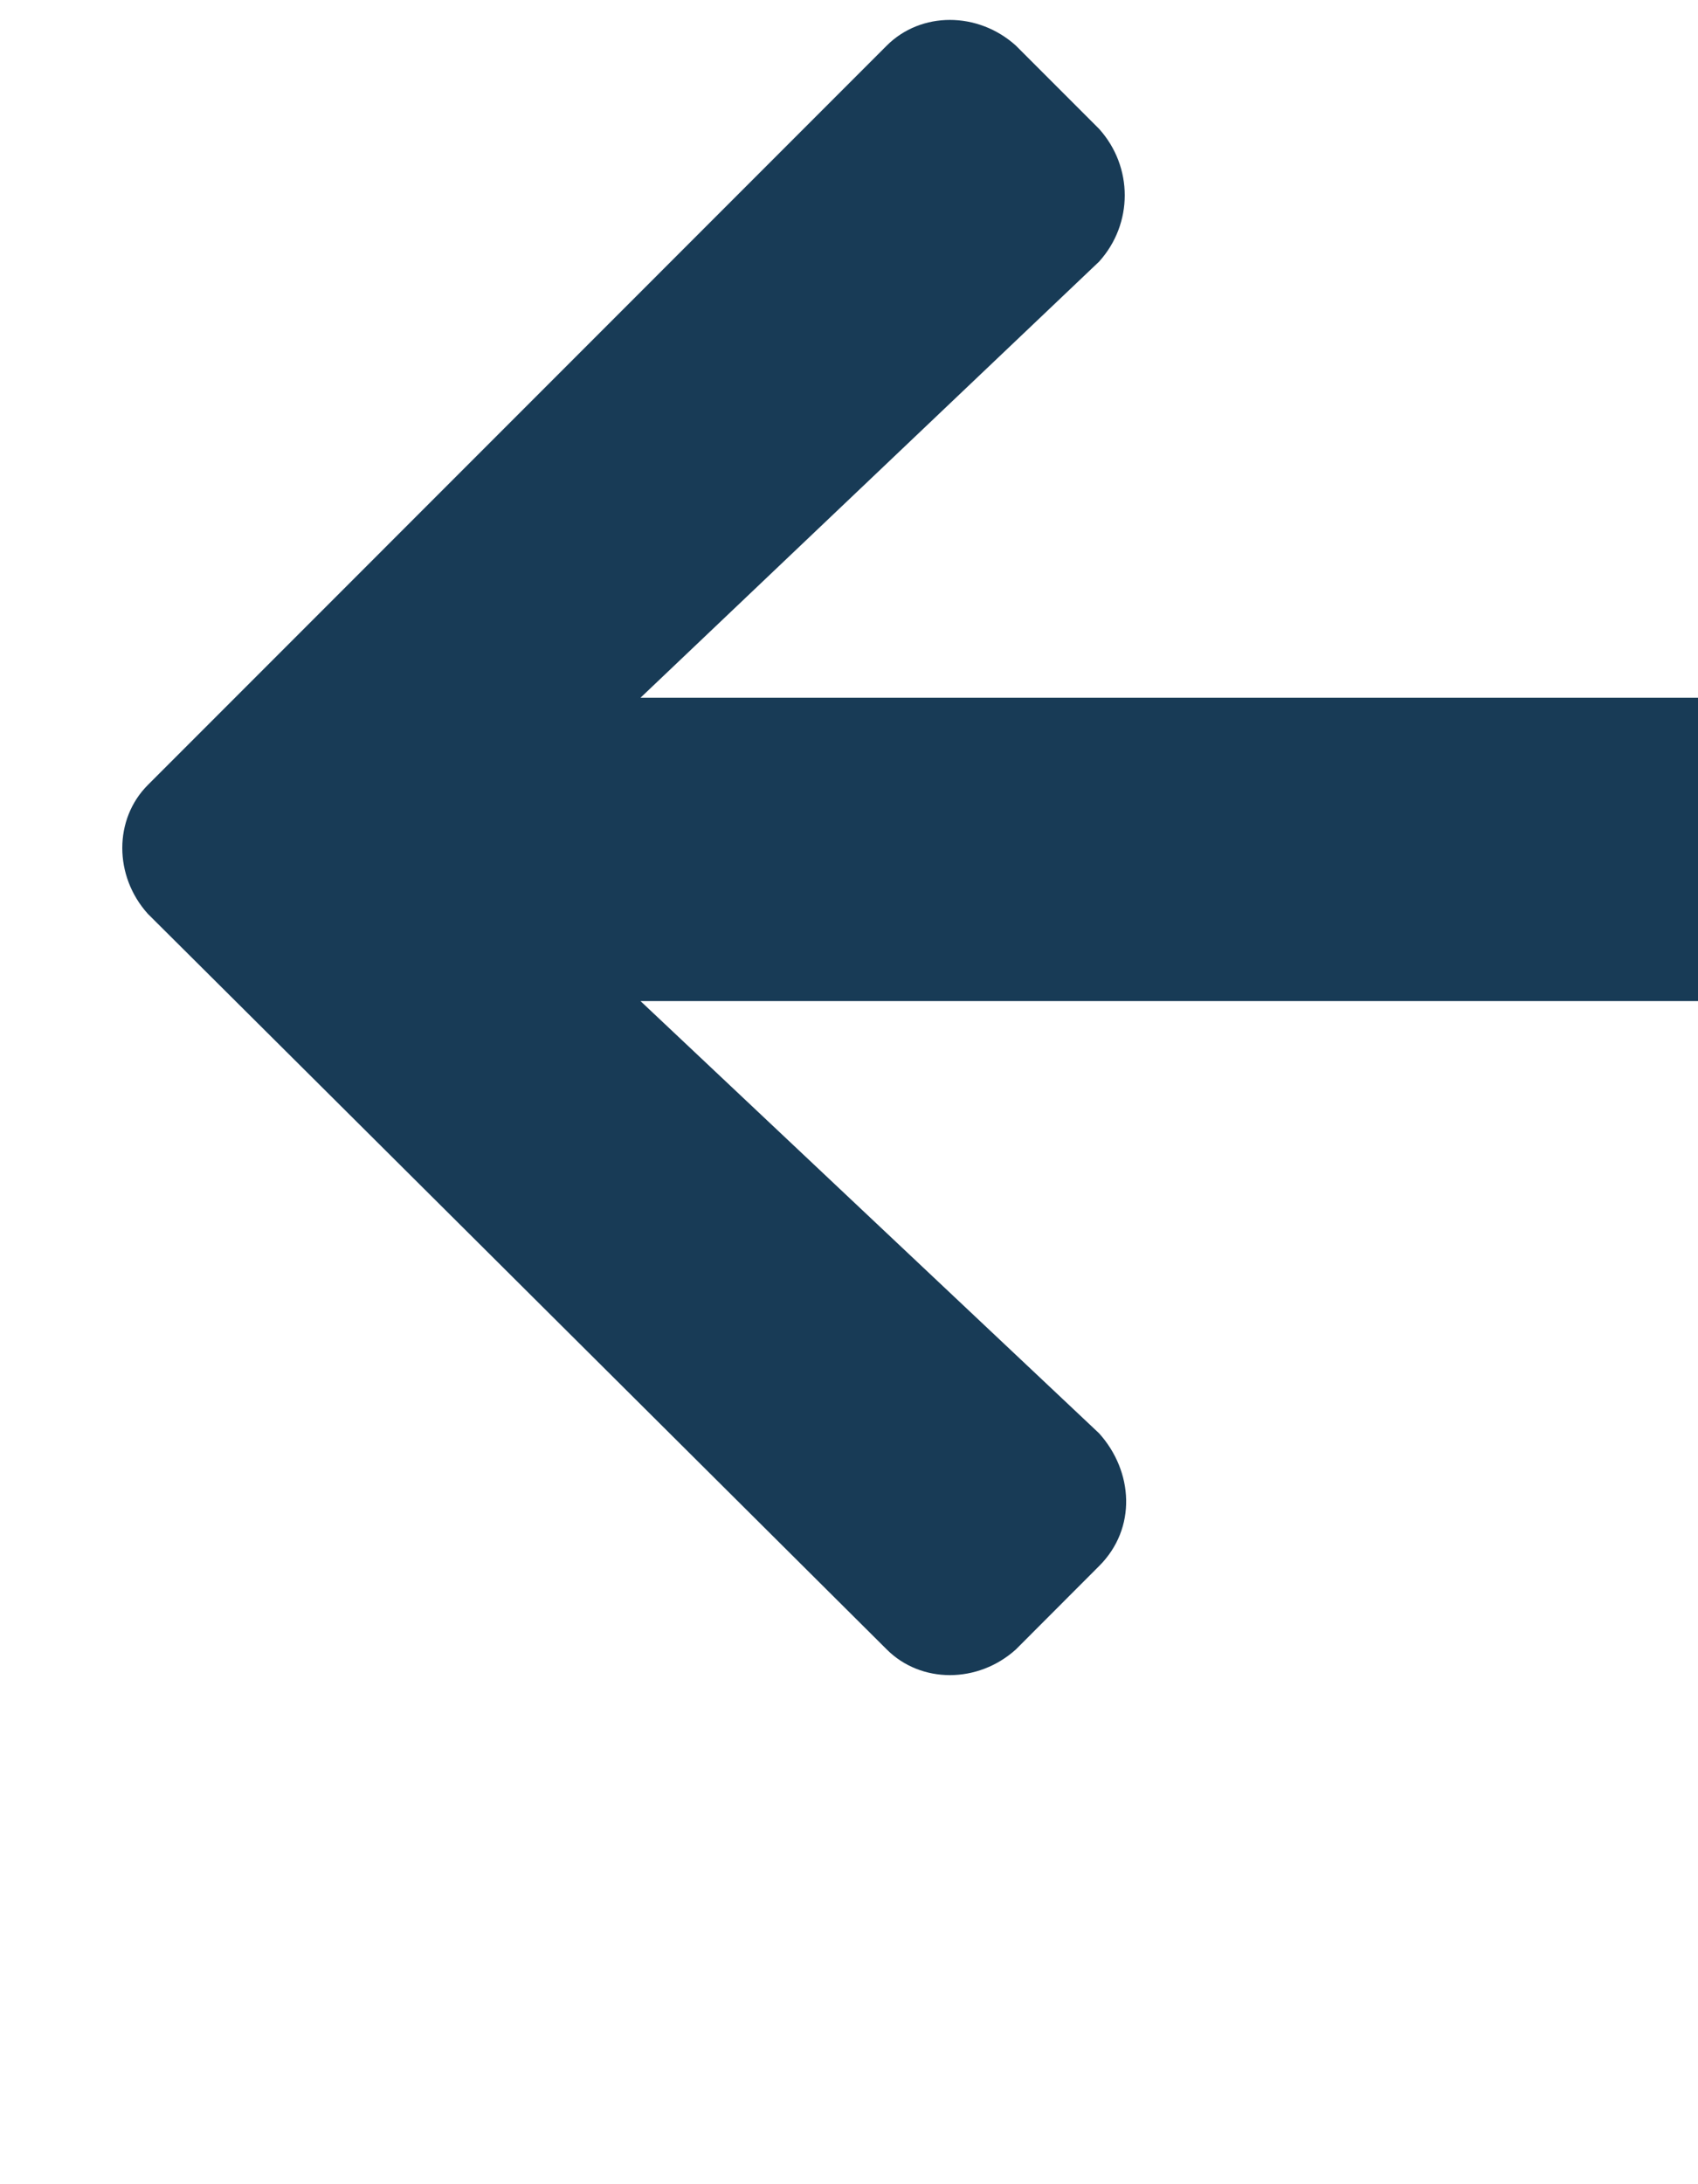 <svg width="14" height="18" viewBox="0 0 14 18" fill="none" xmlns="http://www.w3.org/2000/svg">
<path d="M9.062 12.906C9.375 12.594 9.344 12.125 9.062 11.812L5.281 8.25H14.25C14.688 8.25 15 7.906 15 7.5V6.5C15 6.062 14.688 5.75 14.25 5.75L5.281 5.75L9.062 2.156C9.344 1.844 9.344 1.375 9.062 1.062L8.375 0.375C8.062 0.094 7.594 0.094 7.312 0.375L1.219 6.469C0.938 6.75 0.938 7.219 1.219 7.531L7.312 13.594C7.594 13.875 8.062 13.875 8.375 13.594L9.062 12.906Z" fill="#183B56"/>
</svg>
